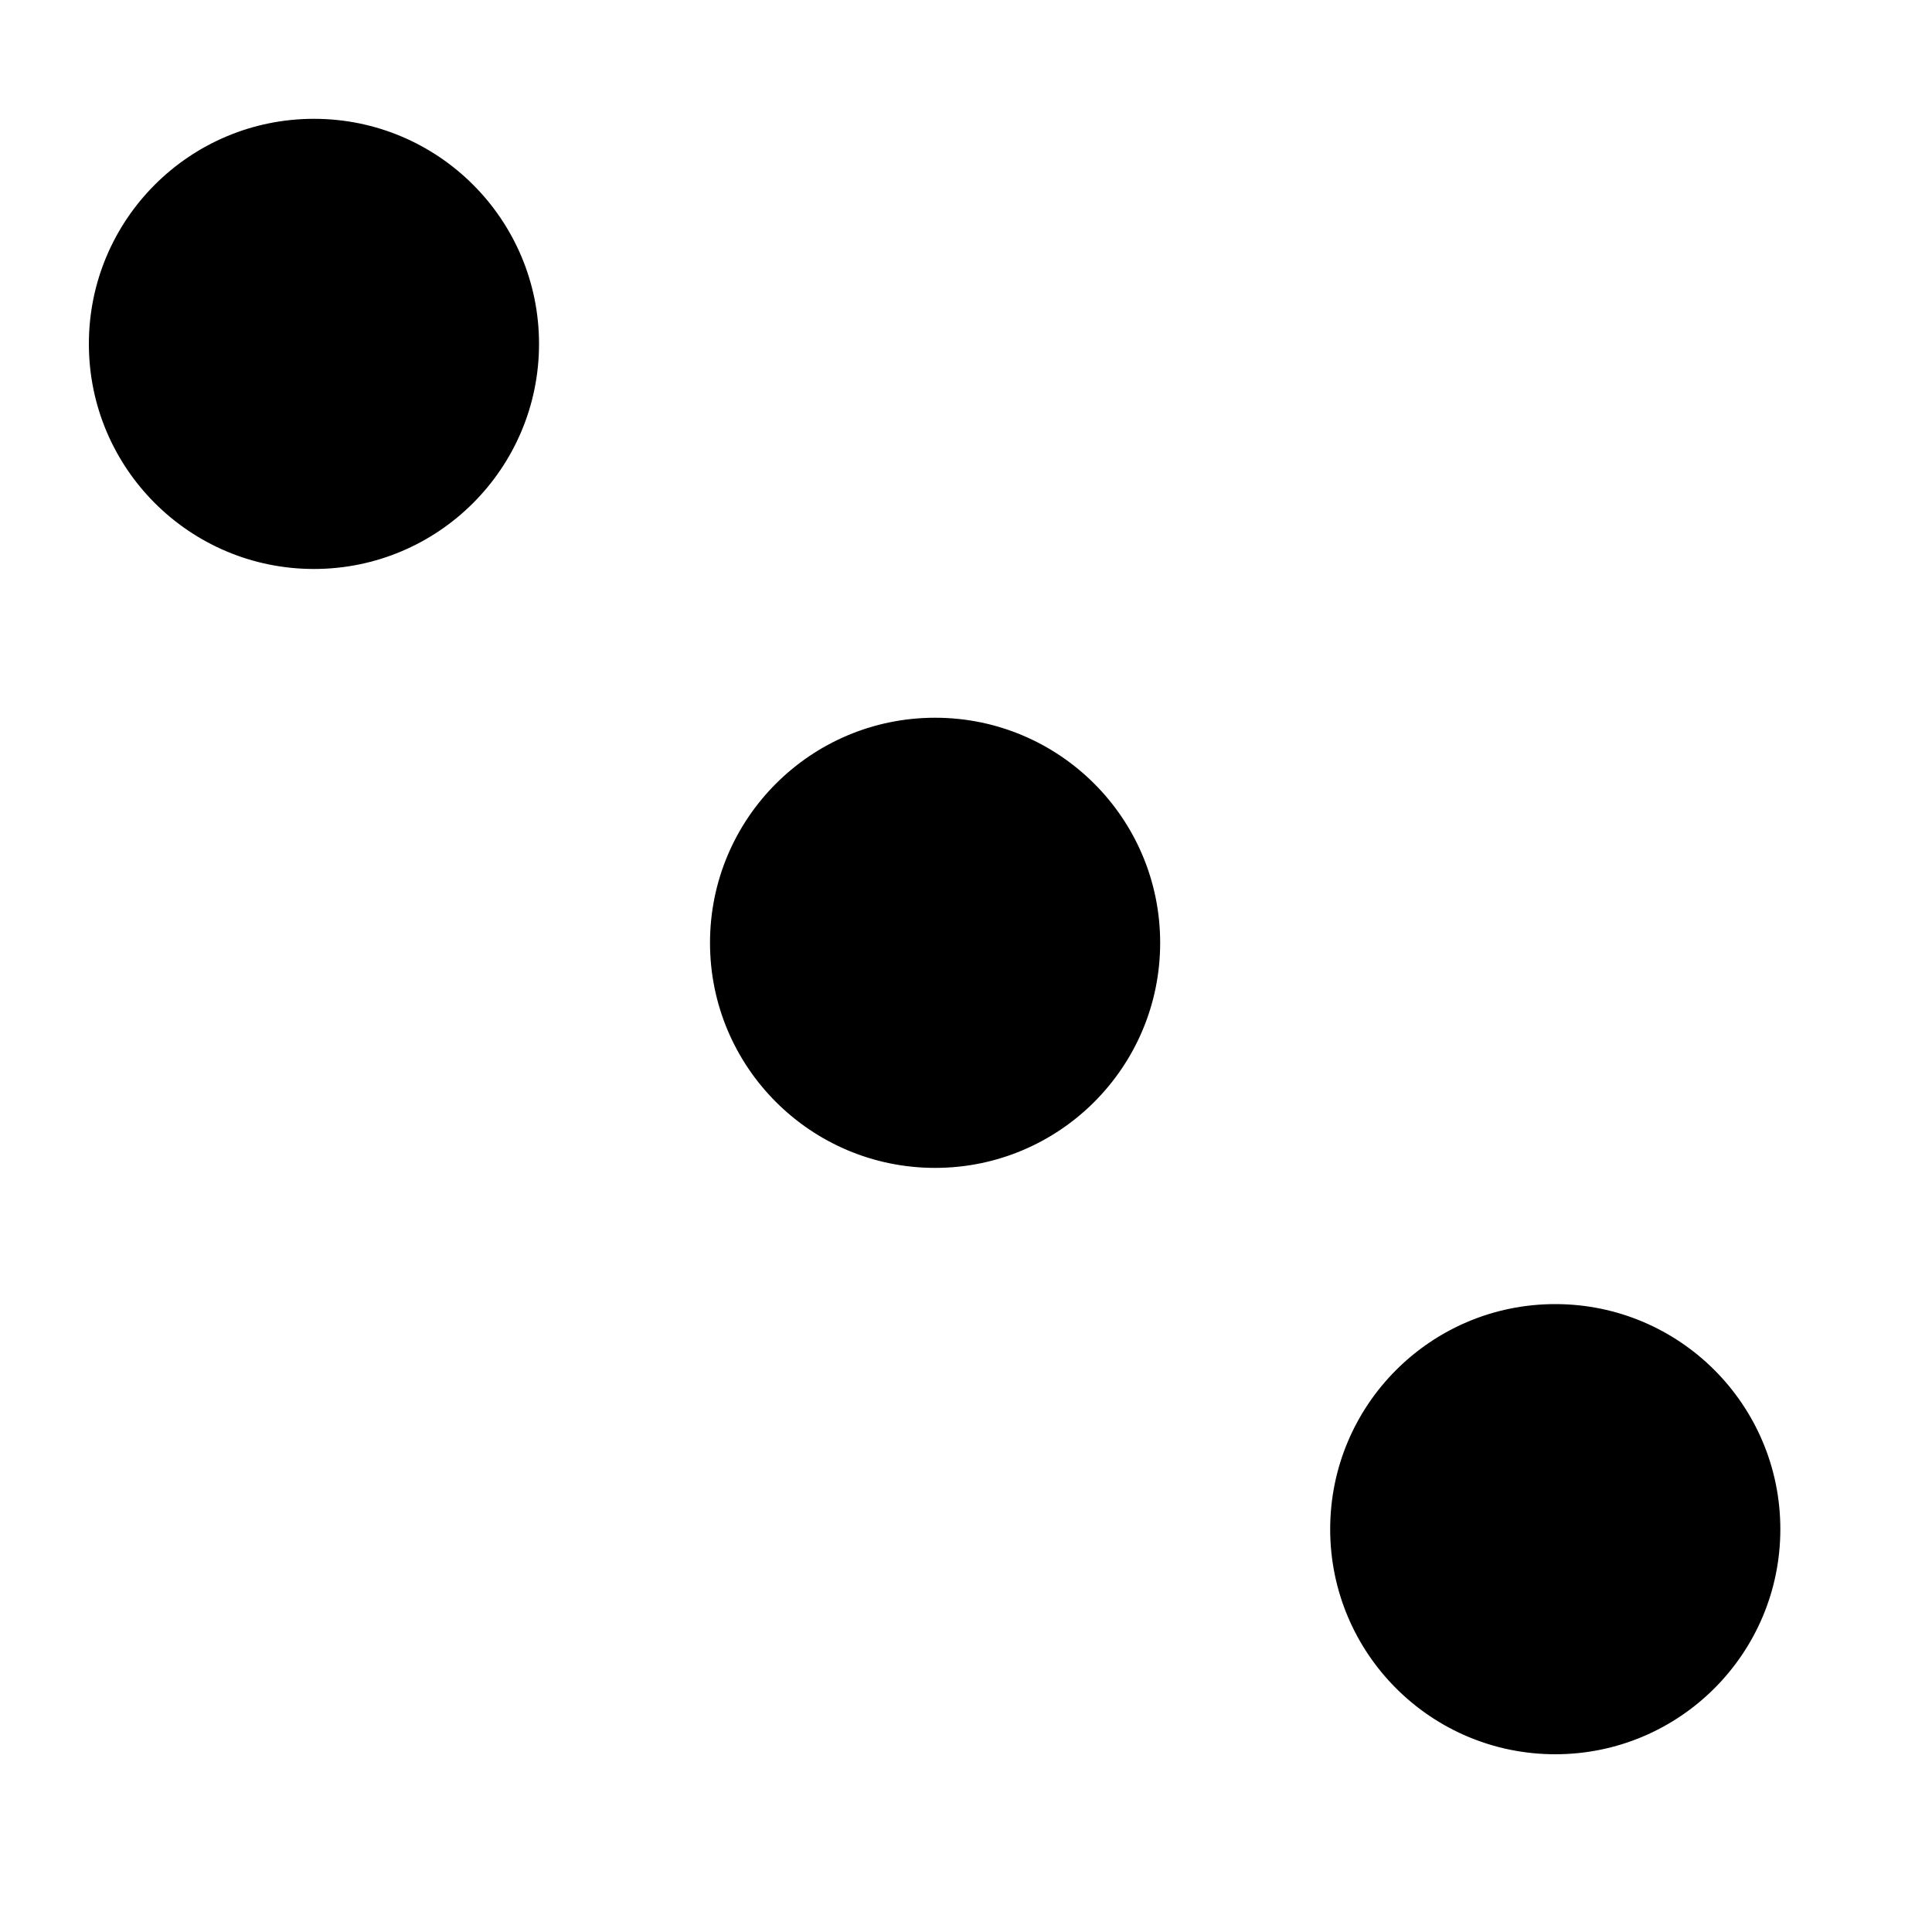 <?xml version="1.0" encoding="utf-8"?>
<!-- Generator: Adobe Illustrator 19.0.0, SVG Export Plug-In . SVG Version: 6.00 Build 0)  -->
<svg version="1.1" id="Layer_1" xmlns="http://www.w3.org/2000/svg" xmlns:xlink="http://www.w3.org/1999/xlink" x="0px" y="0px"
	 viewBox="0 0 200 200" style="enable-background:new 0 0 200 200;" xml:space="preserve">
<style type="text/css">
	.st0{stroke:#000000;stroke-miterlimit:10;}
</style>
<circle id="XMLID_1_" class="st0" cx="96.8" cy="97.6" r="22.8"/>
<circle id="XMLID_3_" class="st0" cx="161" cy="158.3" r="22.8"/>
<circle id="XMLID_4_" class="st0" cx="32.5" cy="35.6" r="22.8"/>
</svg>
